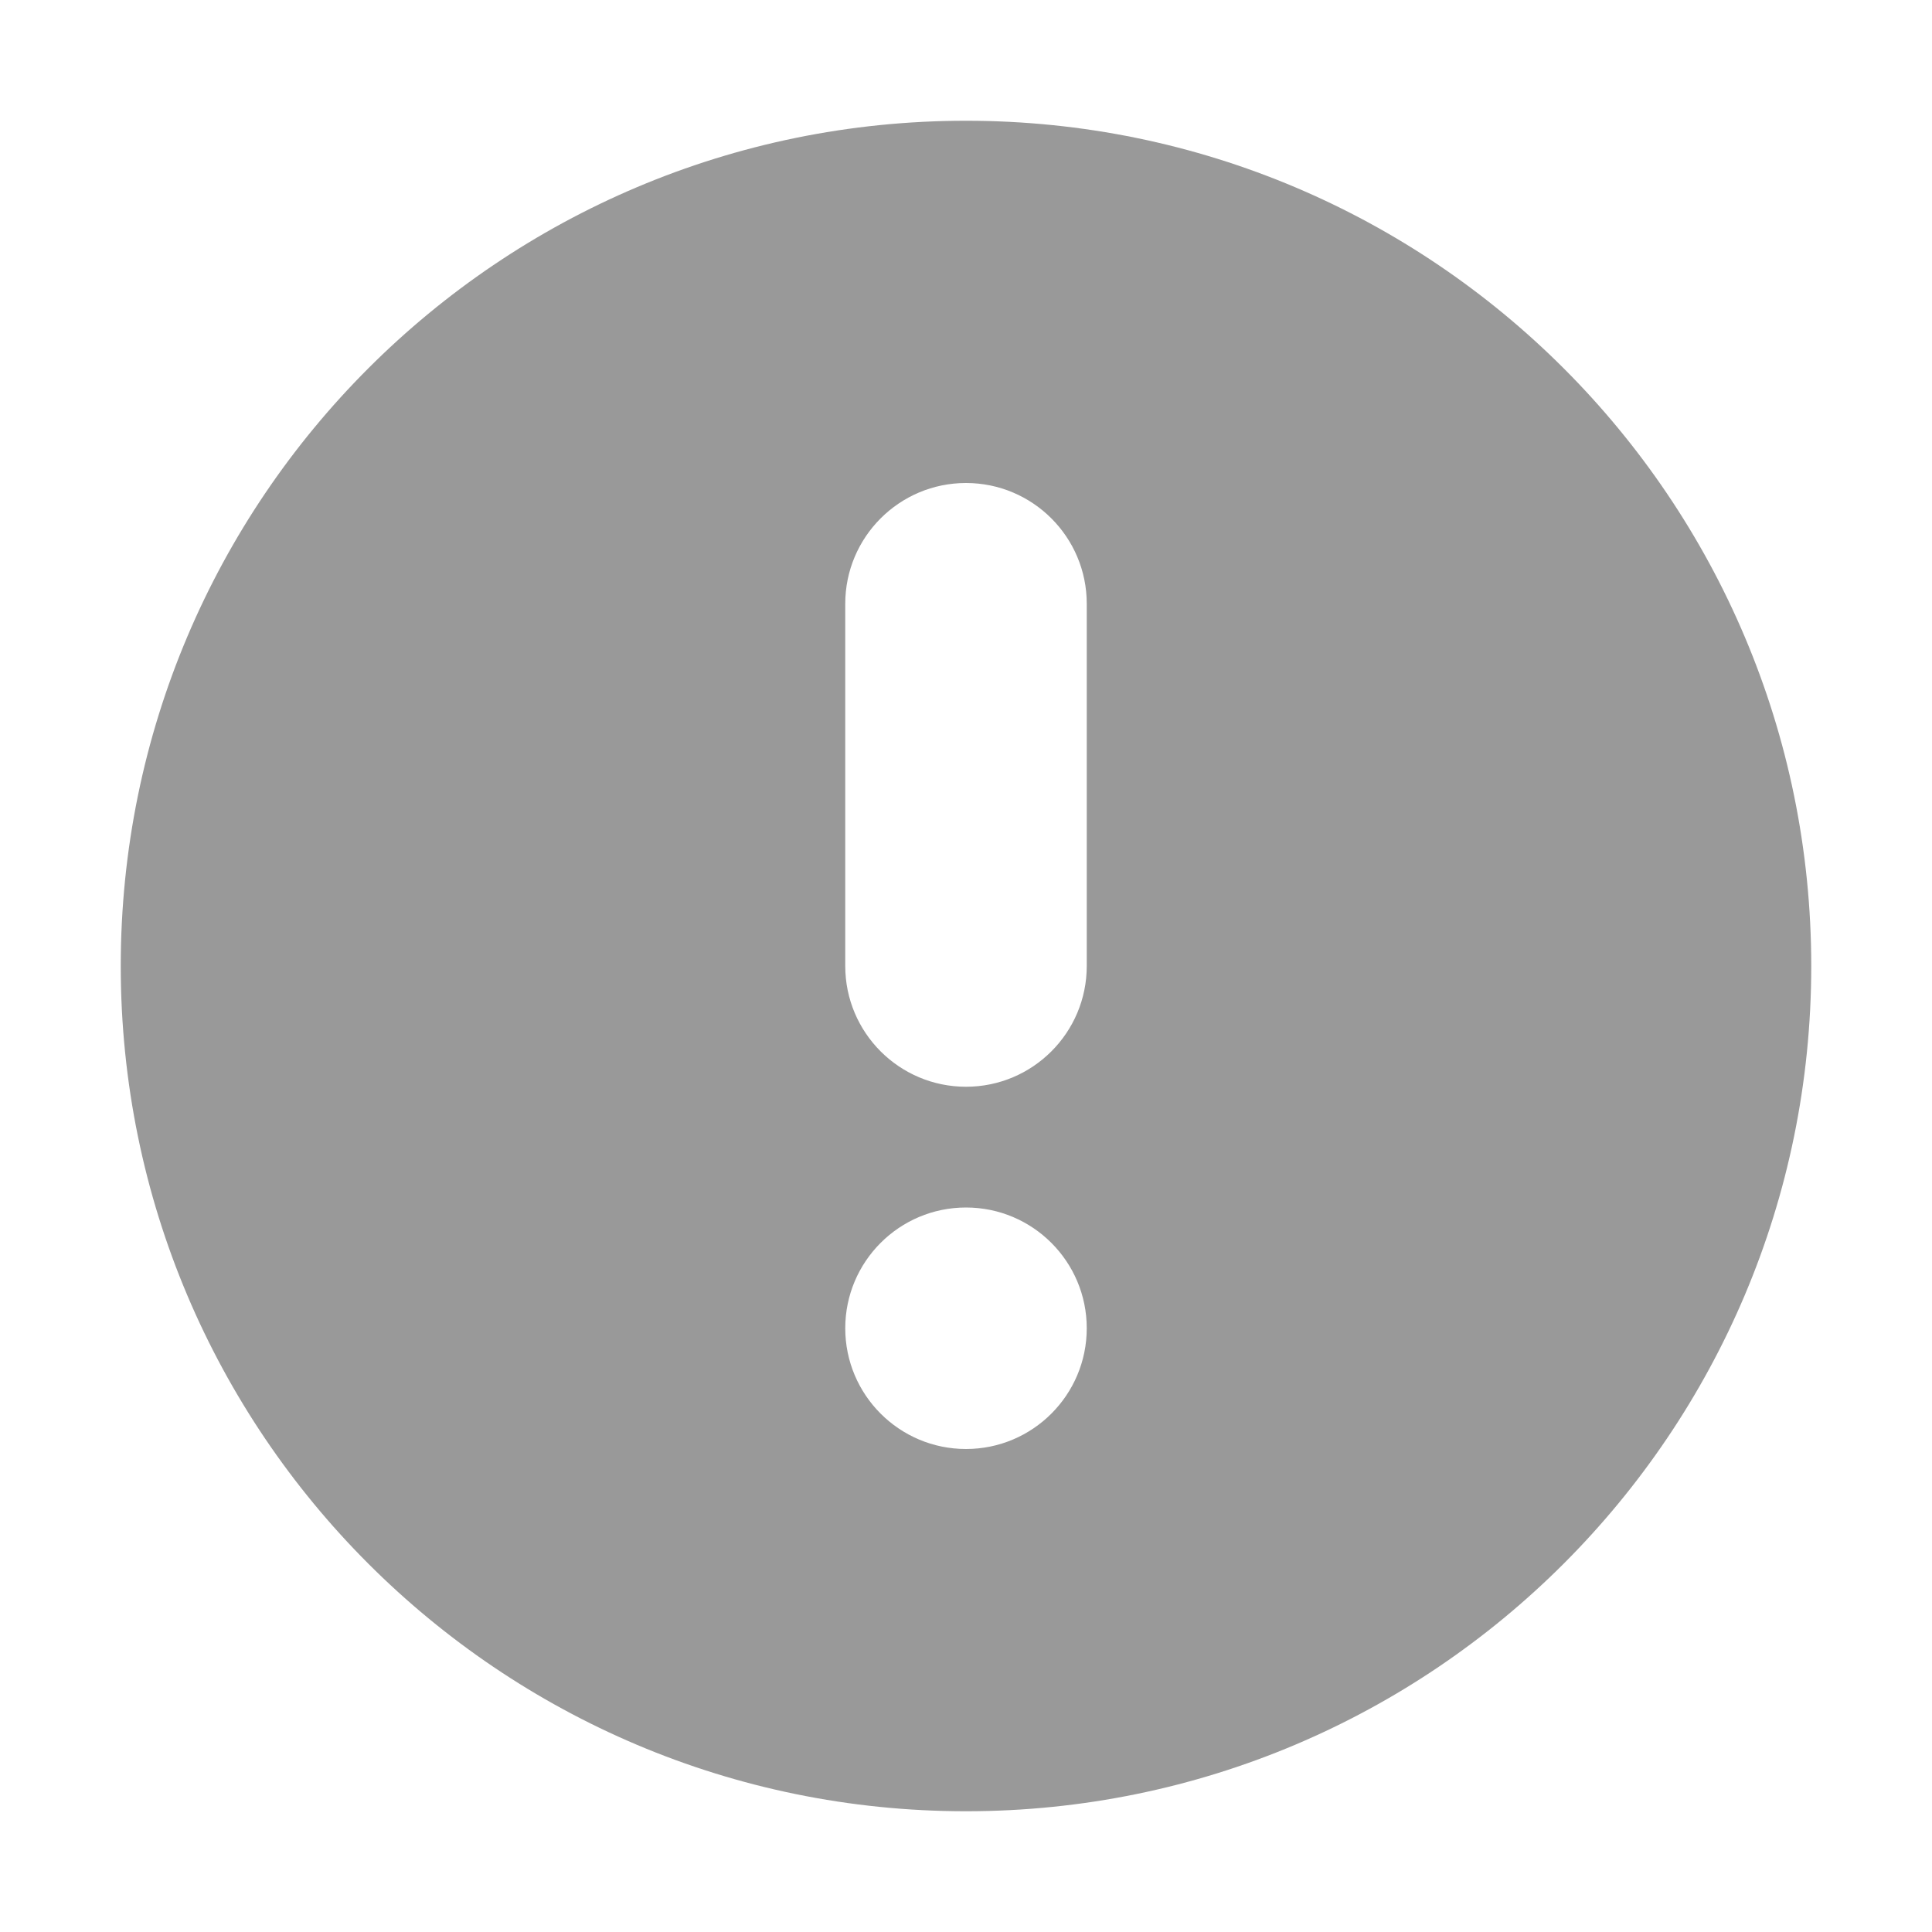 <svg xmlns="http://www.w3.org/2000/svg" width="16" height="16"><path d="M 8 1 C 11.866 1 15 4.134 15 8 C 15 11.866 11.866 15 8 15 C 4.134 15 1 11.866 1 8 C 1 4.134 4.134 1 8 1 Z M 7 8 C 7 8.552 7.448 9 8 9 C 8.552 9 9 8.552 9 8 L 9 5 C 9 4.448 8.552 4 8 4 C 7.448 4 7 4.448 7 5 Z M 7 11 C 7 11.552 7.448 12 8 12 C 8.552 12 9 11.552 9 11 C 9 10.448 8.552 10 8 10 C 7.448 10 7 10.448 7 11 Z" fill="rgb(153, 153, 153)"></path></svg>